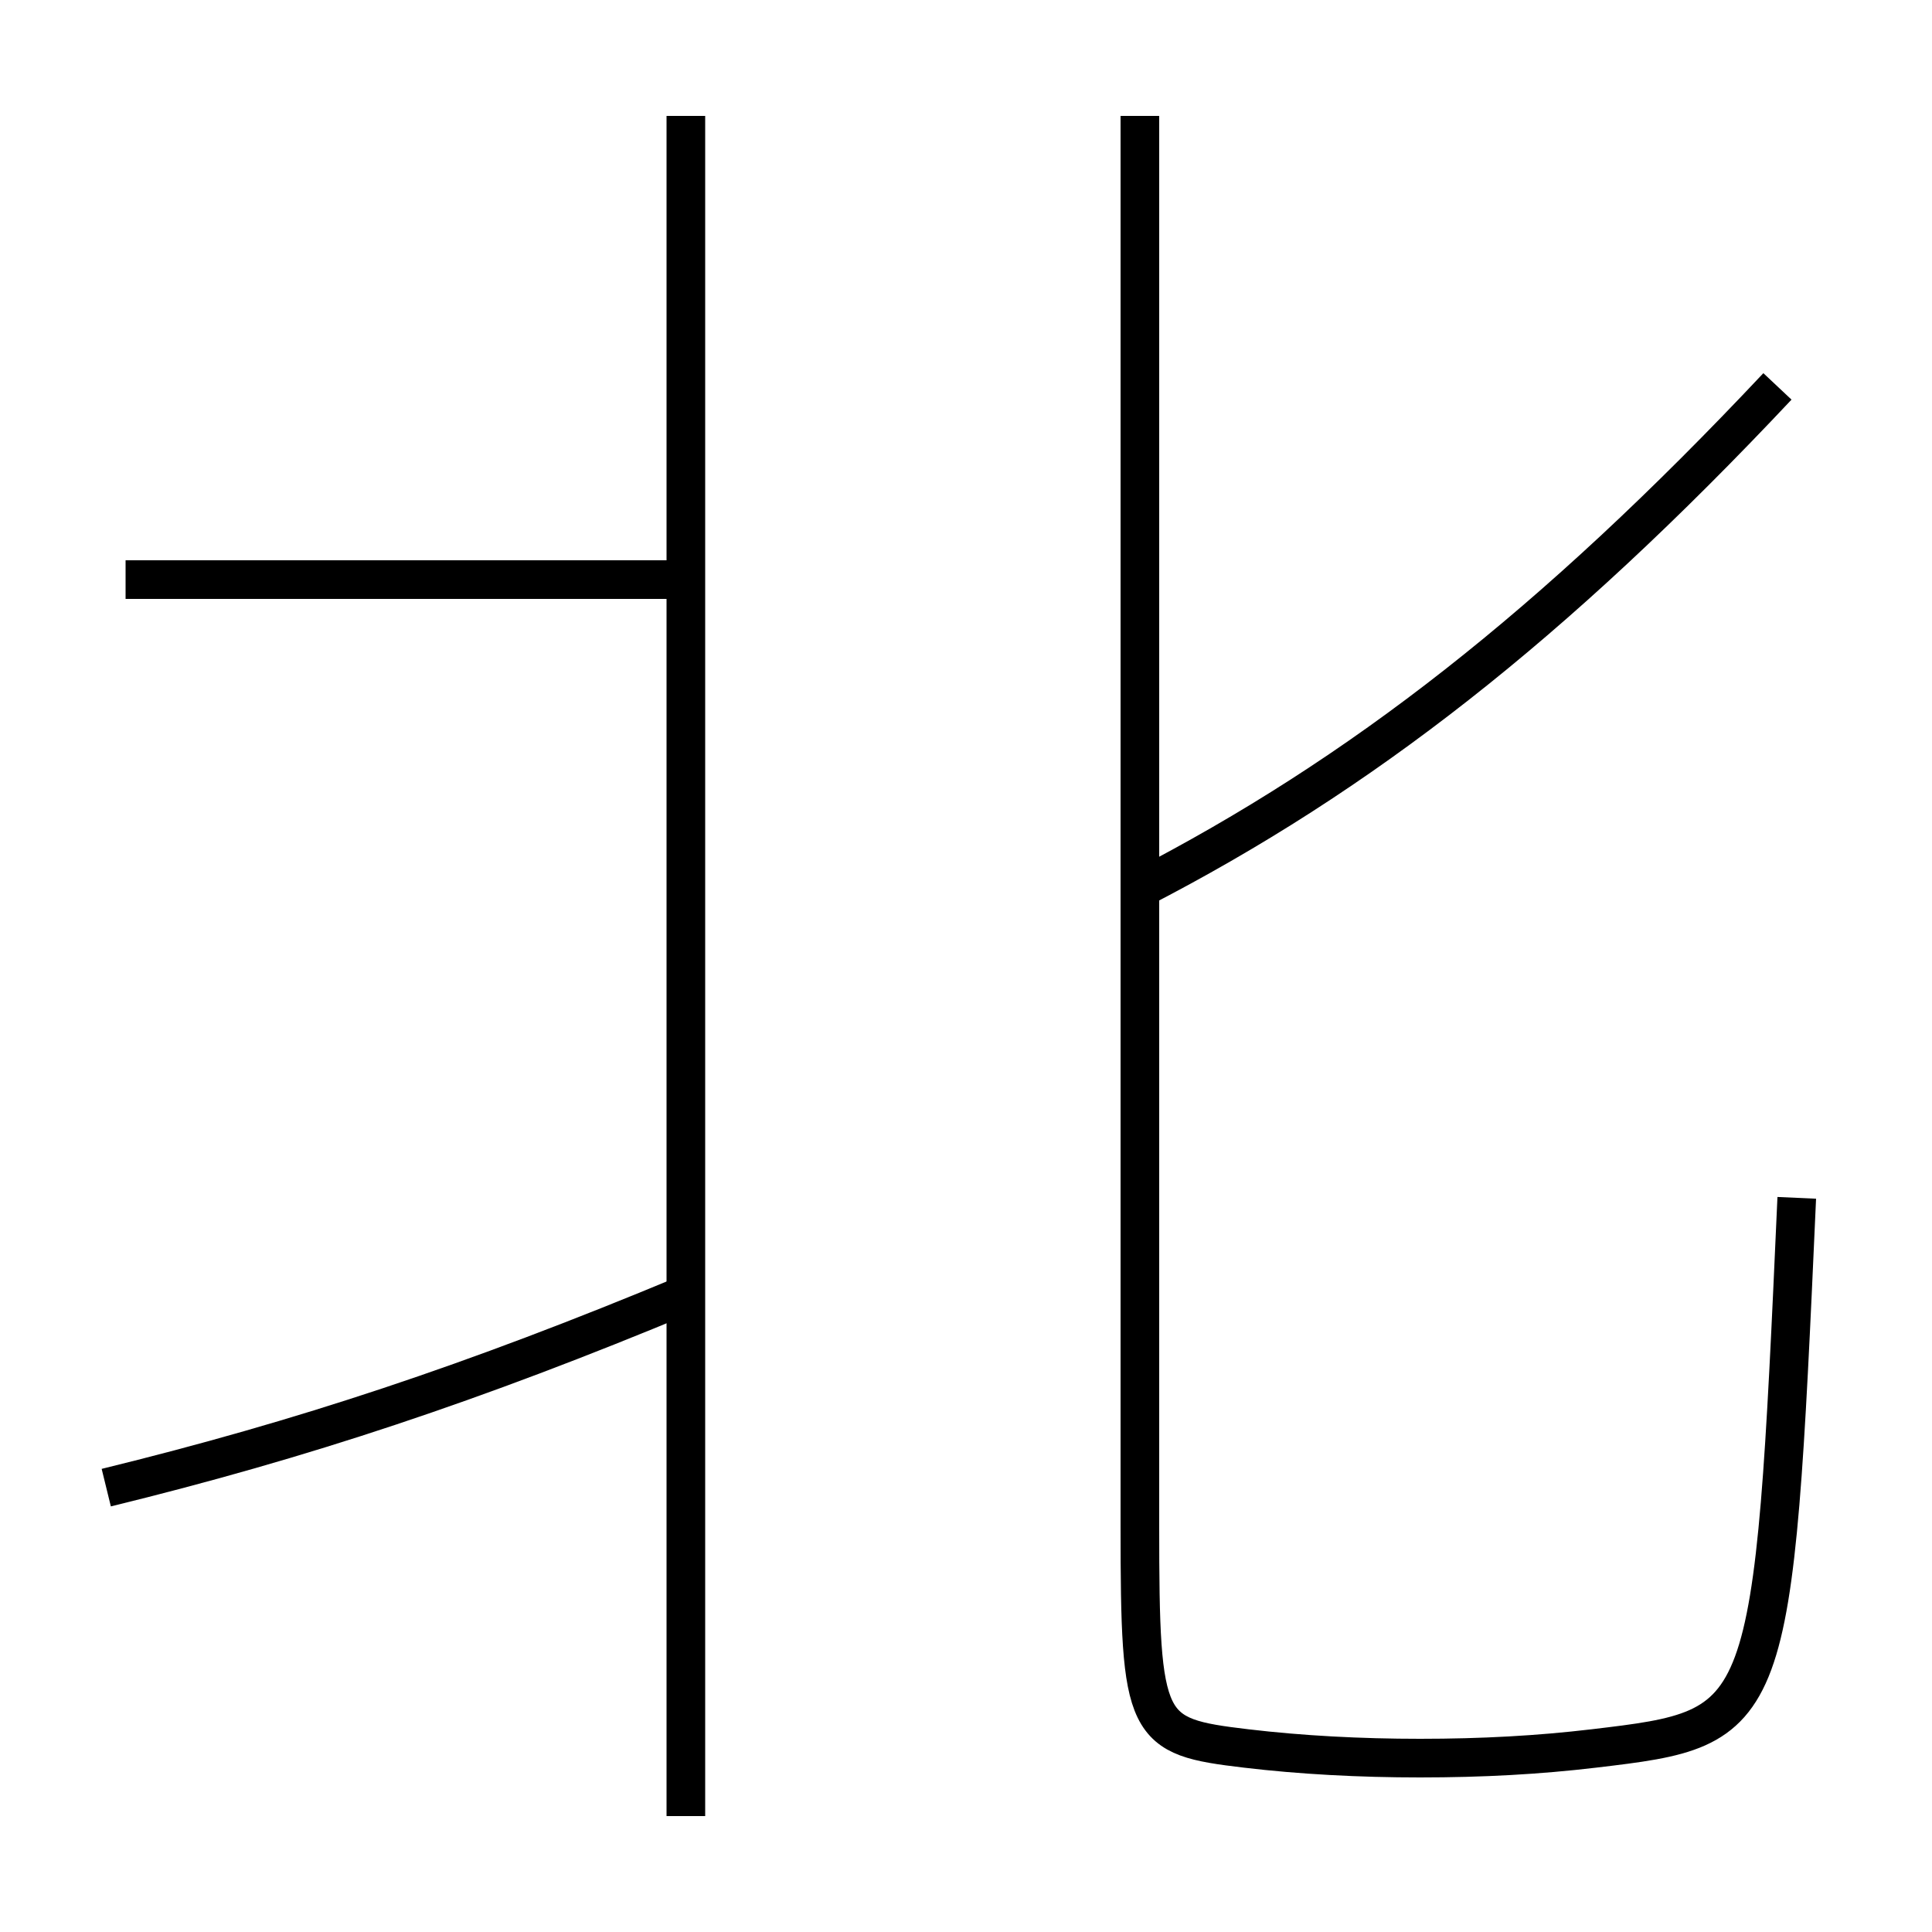 <?xml version='1.0' encoding='utf-8'?>
<svg xmlns="http://www.w3.org/2000/svg" height="100px" version="1.0" viewBox="0 0 100 100" width="100px" x="0px" y="0px">
<line fill="none" stroke="#000000" stroke-width="2" x1="35.5" x2="35.5" y1="94" y2="6" /><line fill="none" stroke="#000000" stroke-width="2" x1="6.5" x2="35.5" y1="30" y2="30" /><path d="M59,6 v73.0 c0,10.546 0.26,10.878 5.5,11.5 c2.84,0.338 5.902,0.5 9,0.5 c3.209,0 6.146,-0.161 9,-0.5 c9.199,-1.091 9.279,-1.179 10.5,-28.5" fill="none" stroke="#000000" stroke-width="2" /><path d="M59,46 c11.398,-5.874 21.373,-13.632 33,-26" fill="none" stroke="#000000" stroke-width="2" /><path d="M5.5,77 c10.165,-2.489 18.964,-5.403 30,-10" fill="none" stroke="#000000" stroke-width="2" /></svg>